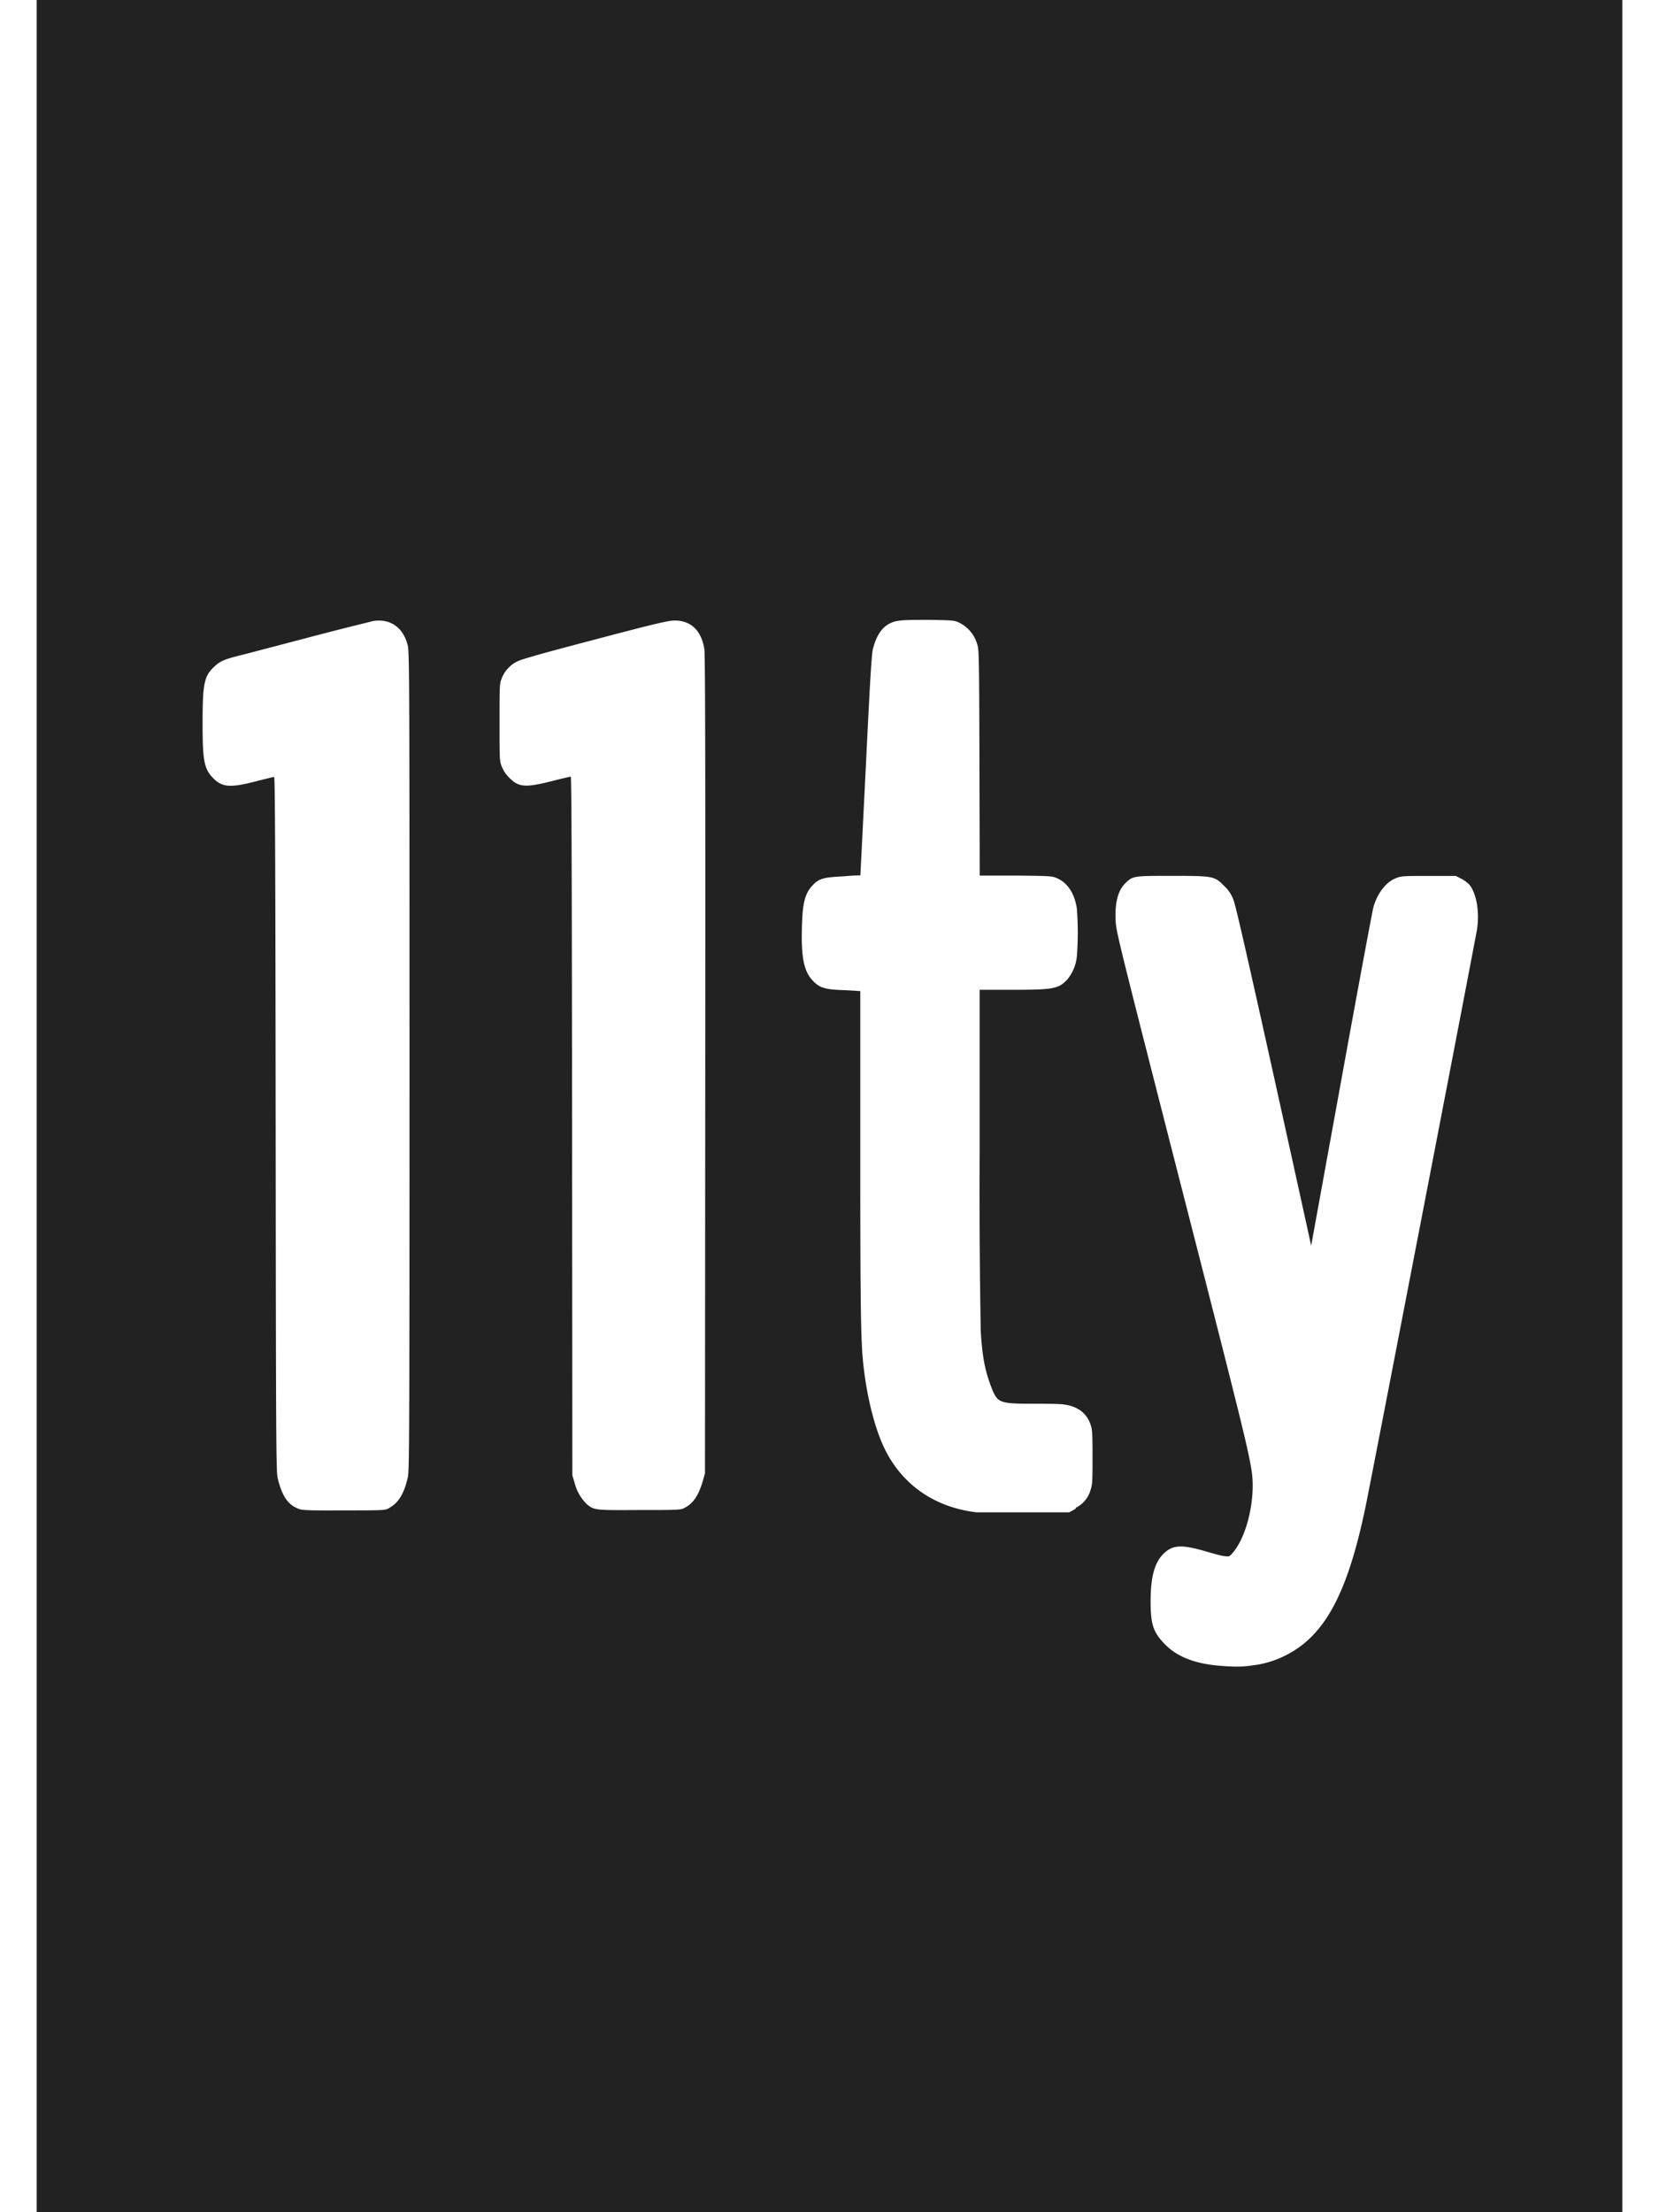 <svg fill="#222222" role="img" viewBox="0 0 18 24" xmlns="http://www.w3.org/2000/svg"><title>Eleventy</title><path d="M0.398 12V0h17.204v24H0.398z m13.17 6.07a1.07 1.07 0 0 0 0.373-0.107c0.432-0.213 0.68-0.672 0.877-1.626 0.076-0.372 1.195-6.168 1.209-6.263 0.026-0.186-0.008-0.382-0.084-0.476a0.325 0.325 0 0 0-0.087-0.064l-0.06-0.031h-0.291c-0.253 0-0.298 0-0.348 0.02-0.113 0.039-0.207 0.156-0.255 0.316-0.011 0.038-0.168 0.881-0.348 1.873l-0.328 1.802-0.046-0.21c-0.56-2.547-0.764-3.452-0.794-3.532a0.383 0.383 0 0 0-0.103-0.16c-0.105-0.107-0.117-0.11-0.567-0.11-0.411 0-0.422 0-0.5 0.074-0.086 0.079-0.122 0.216-0.111 0.42 0.006 0.115 0.045 0.27 0.688 2.784 0.663 2.587 0.751 2.943 0.787 3.177 0.046 0.3-0.05 0.713-0.208 0.893-0.032 0.037-0.037 0.039-0.084 0.032-0.028 0-0.12-0.027-0.204-0.051-0.268-0.078-0.362-0.072-0.462 0.028-0.096 0.096-0.137 0.248-0.138 0.51 0 0.256 0.028 0.34 0.159 0.473 0.131 0.133 0.324 0.208 0.595 0.23 0.164 0.012 0.22 0.012 0.33-0.001z m-1.896-1.712a0.31 0.31 0 0 0 0.16-0.192c0.02-0.058 0.022-0.098 0.022-0.356 0-0.255-0.003-0.299-0.021-0.354-0.04-0.121-0.136-0.196-0.278-0.217-0.041-0.01-0.2-0.01-0.355-0.01-0.365-0.001-0.378-0.01-0.446-0.184-0.068-0.18-0.096-0.326-0.113-0.602a85.799 85.799 0 0 1-0.012-1.94v-1.765h0.35c0.454 0 0.507-0.01 0.602-0.113a0.465 0.465 0 0 0 0.102-0.24 3.273 3.273 0 0 0 0-0.534c-0.026-0.16-0.099-0.271-0.211-0.322-0.057-0.025-0.065-0.026-0.45-0.03h-0.392l-0.003-1.22c-0.003-1.09-0.005-1.227-0.021-1.278a0.378 0.378 0 0 0-0.201-0.247c-0.052-0.024-0.072-0.025-0.32-0.029-0.27 0-0.356 0-0.429 0.038-0.087 0.042-0.148 0.133-0.185 0.278-0.014 0.054-0.032 0.346-0.076 1.262l-0.06 1.194s-0.08 0-0.18 0.01c-0.206 0.01-0.263 0.022-0.327 0.086-0.092 0.092-0.12 0.19-0.127 0.455-0.01 0.334 0.02 0.487 0.115 0.588 0.075 0.081 0.134 0.1 0.345 0.106l0.173 0.01v1.785c0 1.7 0.006 2.019 0.034 2.274 0.041 0.37 0.13 0.709 0.241 0.928 0.194 0.38 0.544 0.617 0.988 0.668h1.005l0.07-0.04z m-7.447 0c0.098-0.053 0.16-0.154 0.2-0.332 0.016-0.077 0.018-0.401 0.018-4.518 0-4.184-0.001-4.44-0.02-4.51-0.05-0.194-0.19-0.29-0.378-0.26-0.035 0.01-0.344 0.084-0.686 0.175-0.343 0.09-0.684 0.18-0.758 0.198-0.17 0.043-0.214 0.062-0.281 0.126-0.105 0.098-0.122 0.185-0.122 0.606 0 0.416 0.016 0.5 0.12 0.604 0.094 0.095 0.189 0.1 0.456 0.03 0.103-0.026 0.193-0.048 0.2-0.048 0.01 0 0.014 0.784 0.017 3.763 0.003 3.436 0.005 3.77 0.021 3.84 0.048 0.202 0.113 0.296 0.236 0.34 0.034 0.013 0.133 0.016 0.487 0.014 0.435 0 0.445 0 0.49-0.027z m3.203 0c0.092-0.046 0.152-0.135 0.197-0.29l0.024-0.084 0.003-4.435c0.002-3.194 0-4.456-0.01-4.509-0.033-0.2-0.145-0.308-0.322-0.308-0.066 0-0.198 0.03-0.857 0.204-0.56 0.147-0.799 0.214-0.849 0.239a0.34 0.34 0 0 0-0.17 0.184c-0.024 0.06-0.024 0.071-0.024 0.479 0 0.415 0 0.417 0.026 0.483a0.362 0.362 0 0 0 0.083 0.12c0.1 0.1 0.172 0.105 0.456 0.034a5.46 5.46 0 0 1 0.208-0.05c0.008 0 0.012 1.202 0.014 3.791l0.003 3.79 0.026 0.086a0.48 0.48 0 0 0 0.135 0.23c0.078 0.062 0.085 0.063 0.57 0.06 0.414 0 0.447 0 0.487-0.024z"/></svg>